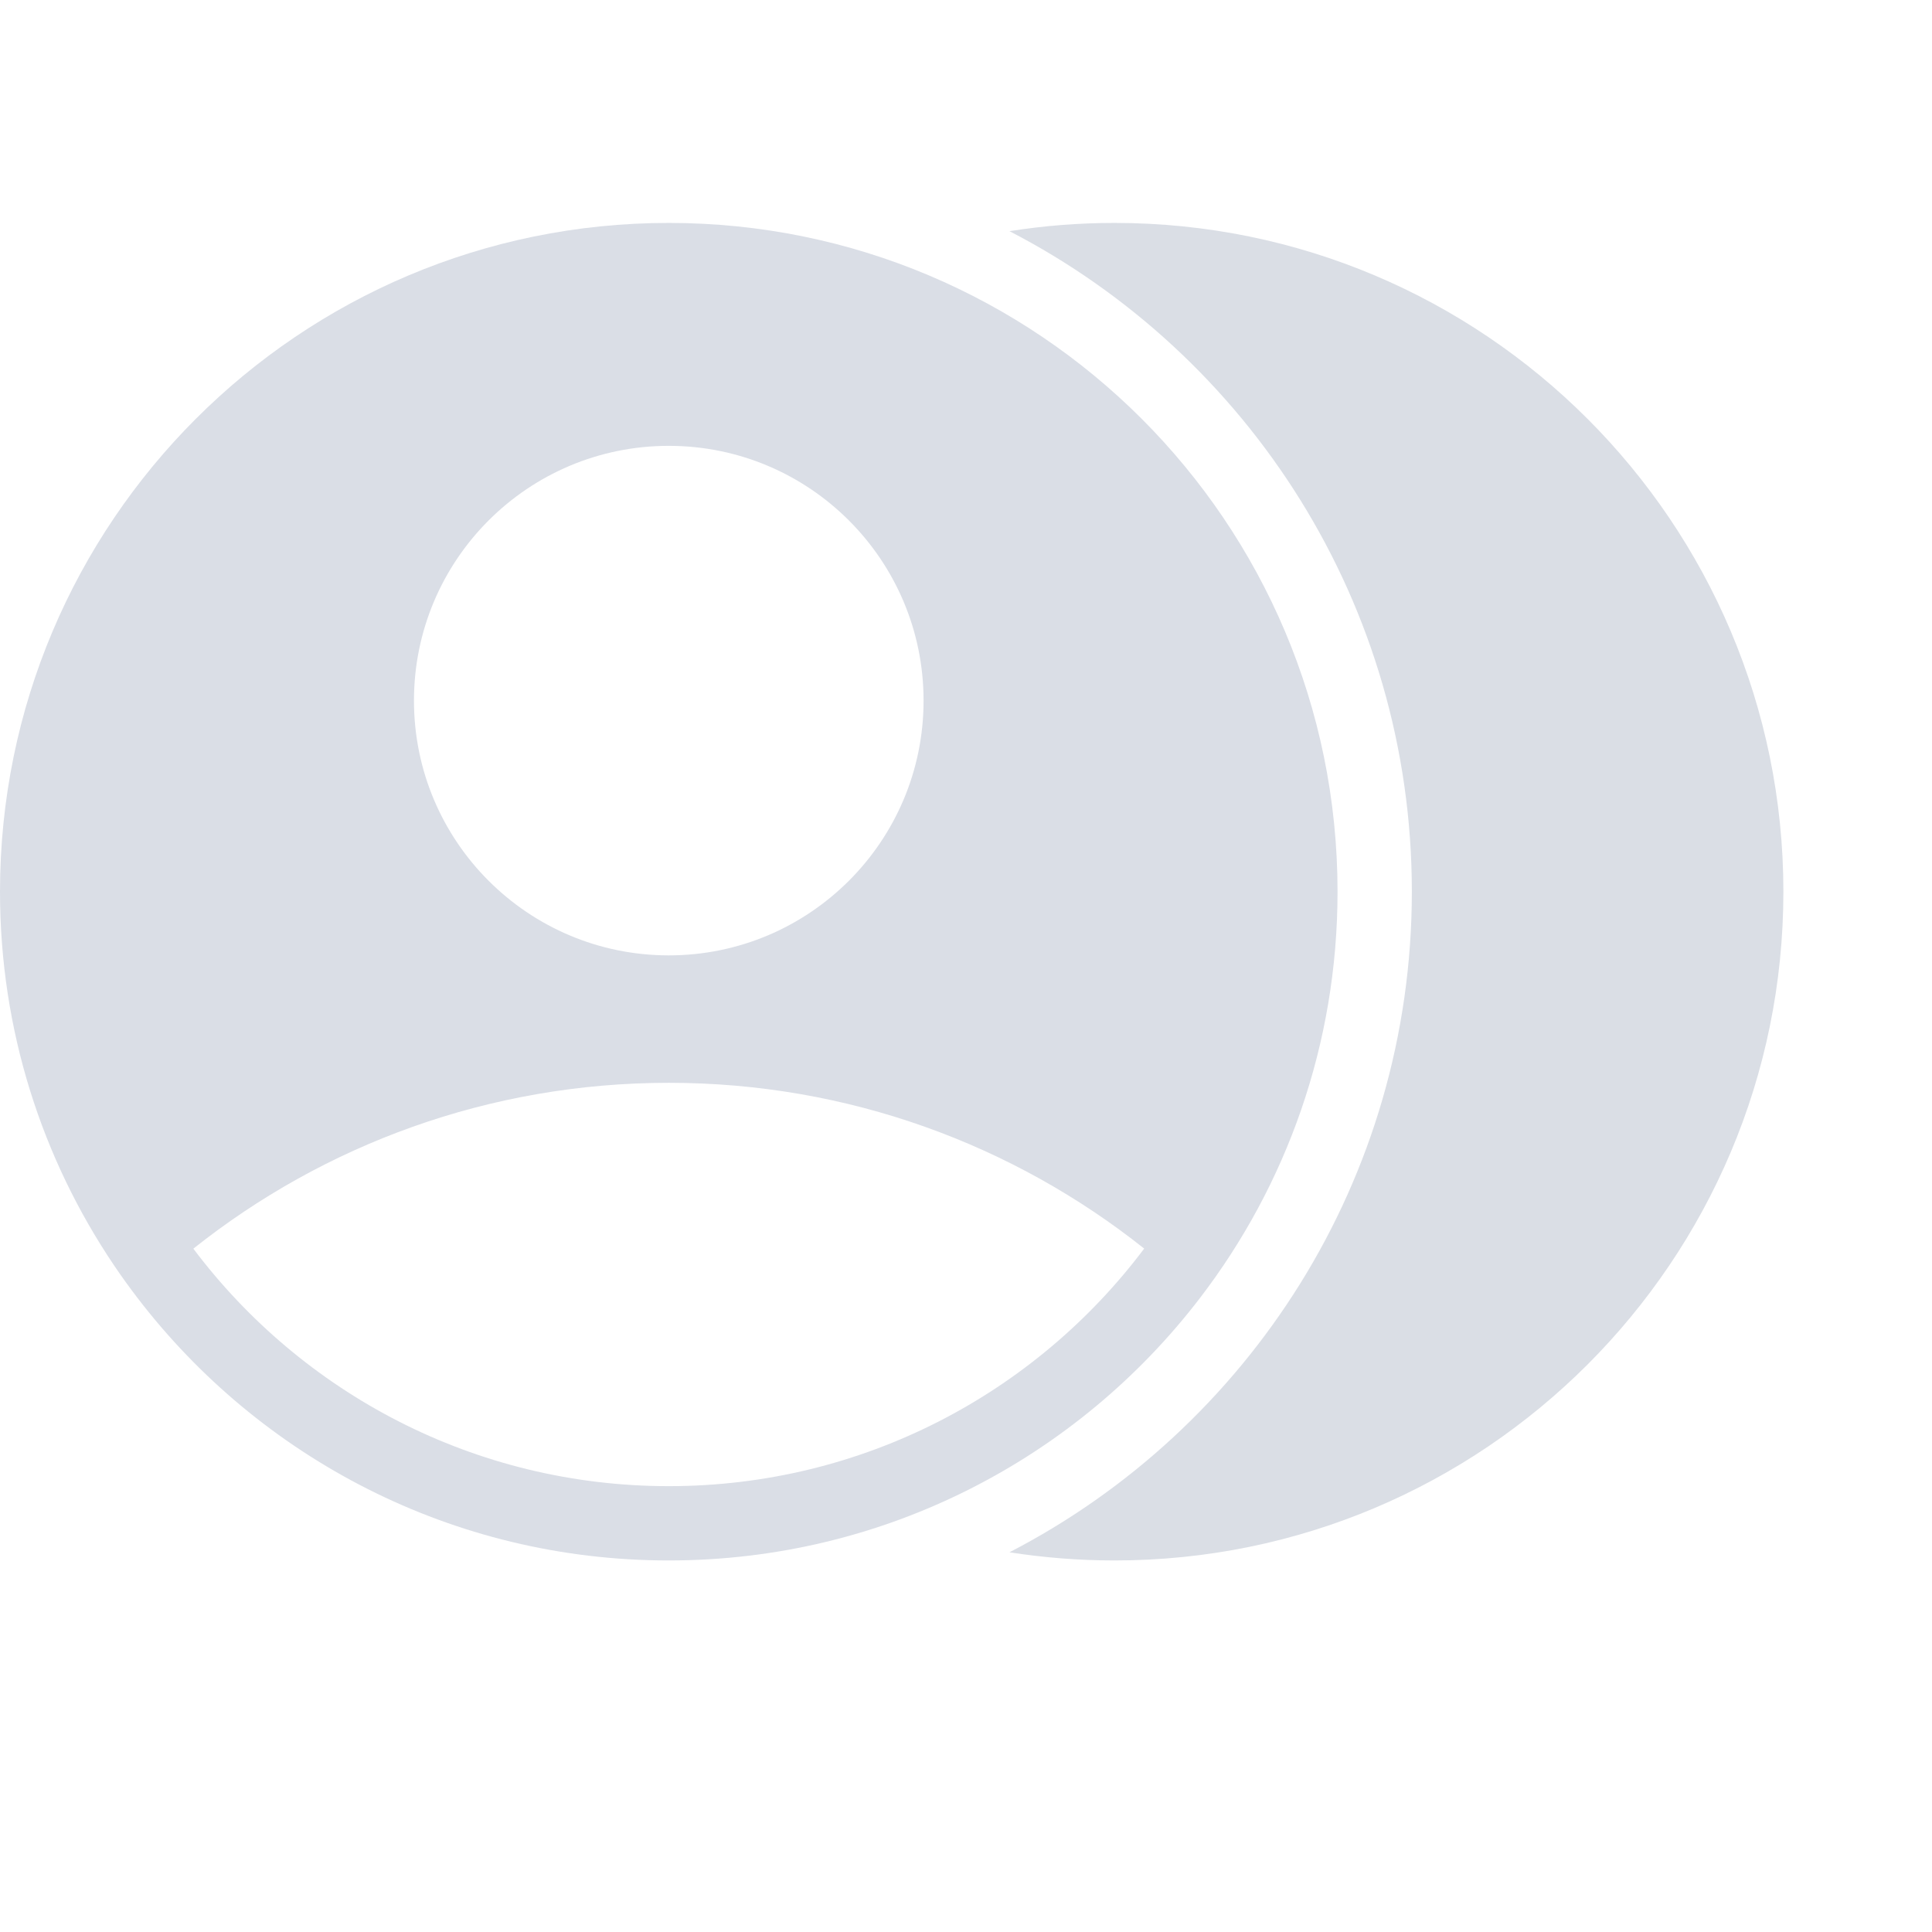 <svg width="1em" height="1em" viewBox="0 0 26 26" fill="none" xmlns="http://www.w3.org/2000/svg">
<path fill-rule="evenodd" clip-rule="evenodd" d="M15.398 16.803C13.938 18.745 11.616 20 9 20C6.384 20 4.062 18.745 2.602 16.804C4.359 15.407 6.582 14.572 9.001 14.572C11.419 14.572 13.642 15.407 15.398 16.803ZM1.849 17.465C1.741 17.324 1.637 17.18 1.537 17.032C0.567 15.596 0 13.864 0 12C0 7.029 4.029 3 9 3C13.971 3 18 7.029 18 12C18 14.055 17.311 15.95 16.151 17.465C14.507 19.614 11.915 21 9 21C6.085 21 3.494 19.614 1.849 17.465ZM12.429 9.429C12.429 11.322 10.893 12.857 9 12.857C7.106 12.857 5.571 11.322 5.571 9.429C5.571 7.535 7.106 6 9 6C10.893 6 12.429 7.535 12.429 9.429Z" fill="#DADEE6"/>
<path fill-rule="evenodd" clip-rule="evenodd" d="M13.585 20.89C16.801 19.227 19 15.87 19 12C19 8.13 16.801 4.773 13.585 3.111C14.046 3.038 14.518 3 14.999 3C19.97 3 24 7.029 24 12C24 16.971 19.97 21 14.999 21C14.518 21 14.046 20.962 13.585 20.89ZM6.001 11.845C6 11.896 6 11.948 6 12C6 12.052 6 12.104 6.001 12.155C6 12.104 6 12.052 6 12C6 11.948 6 11.896 6.001 11.845Z" fill="#DADEE5"/>
</svg>
